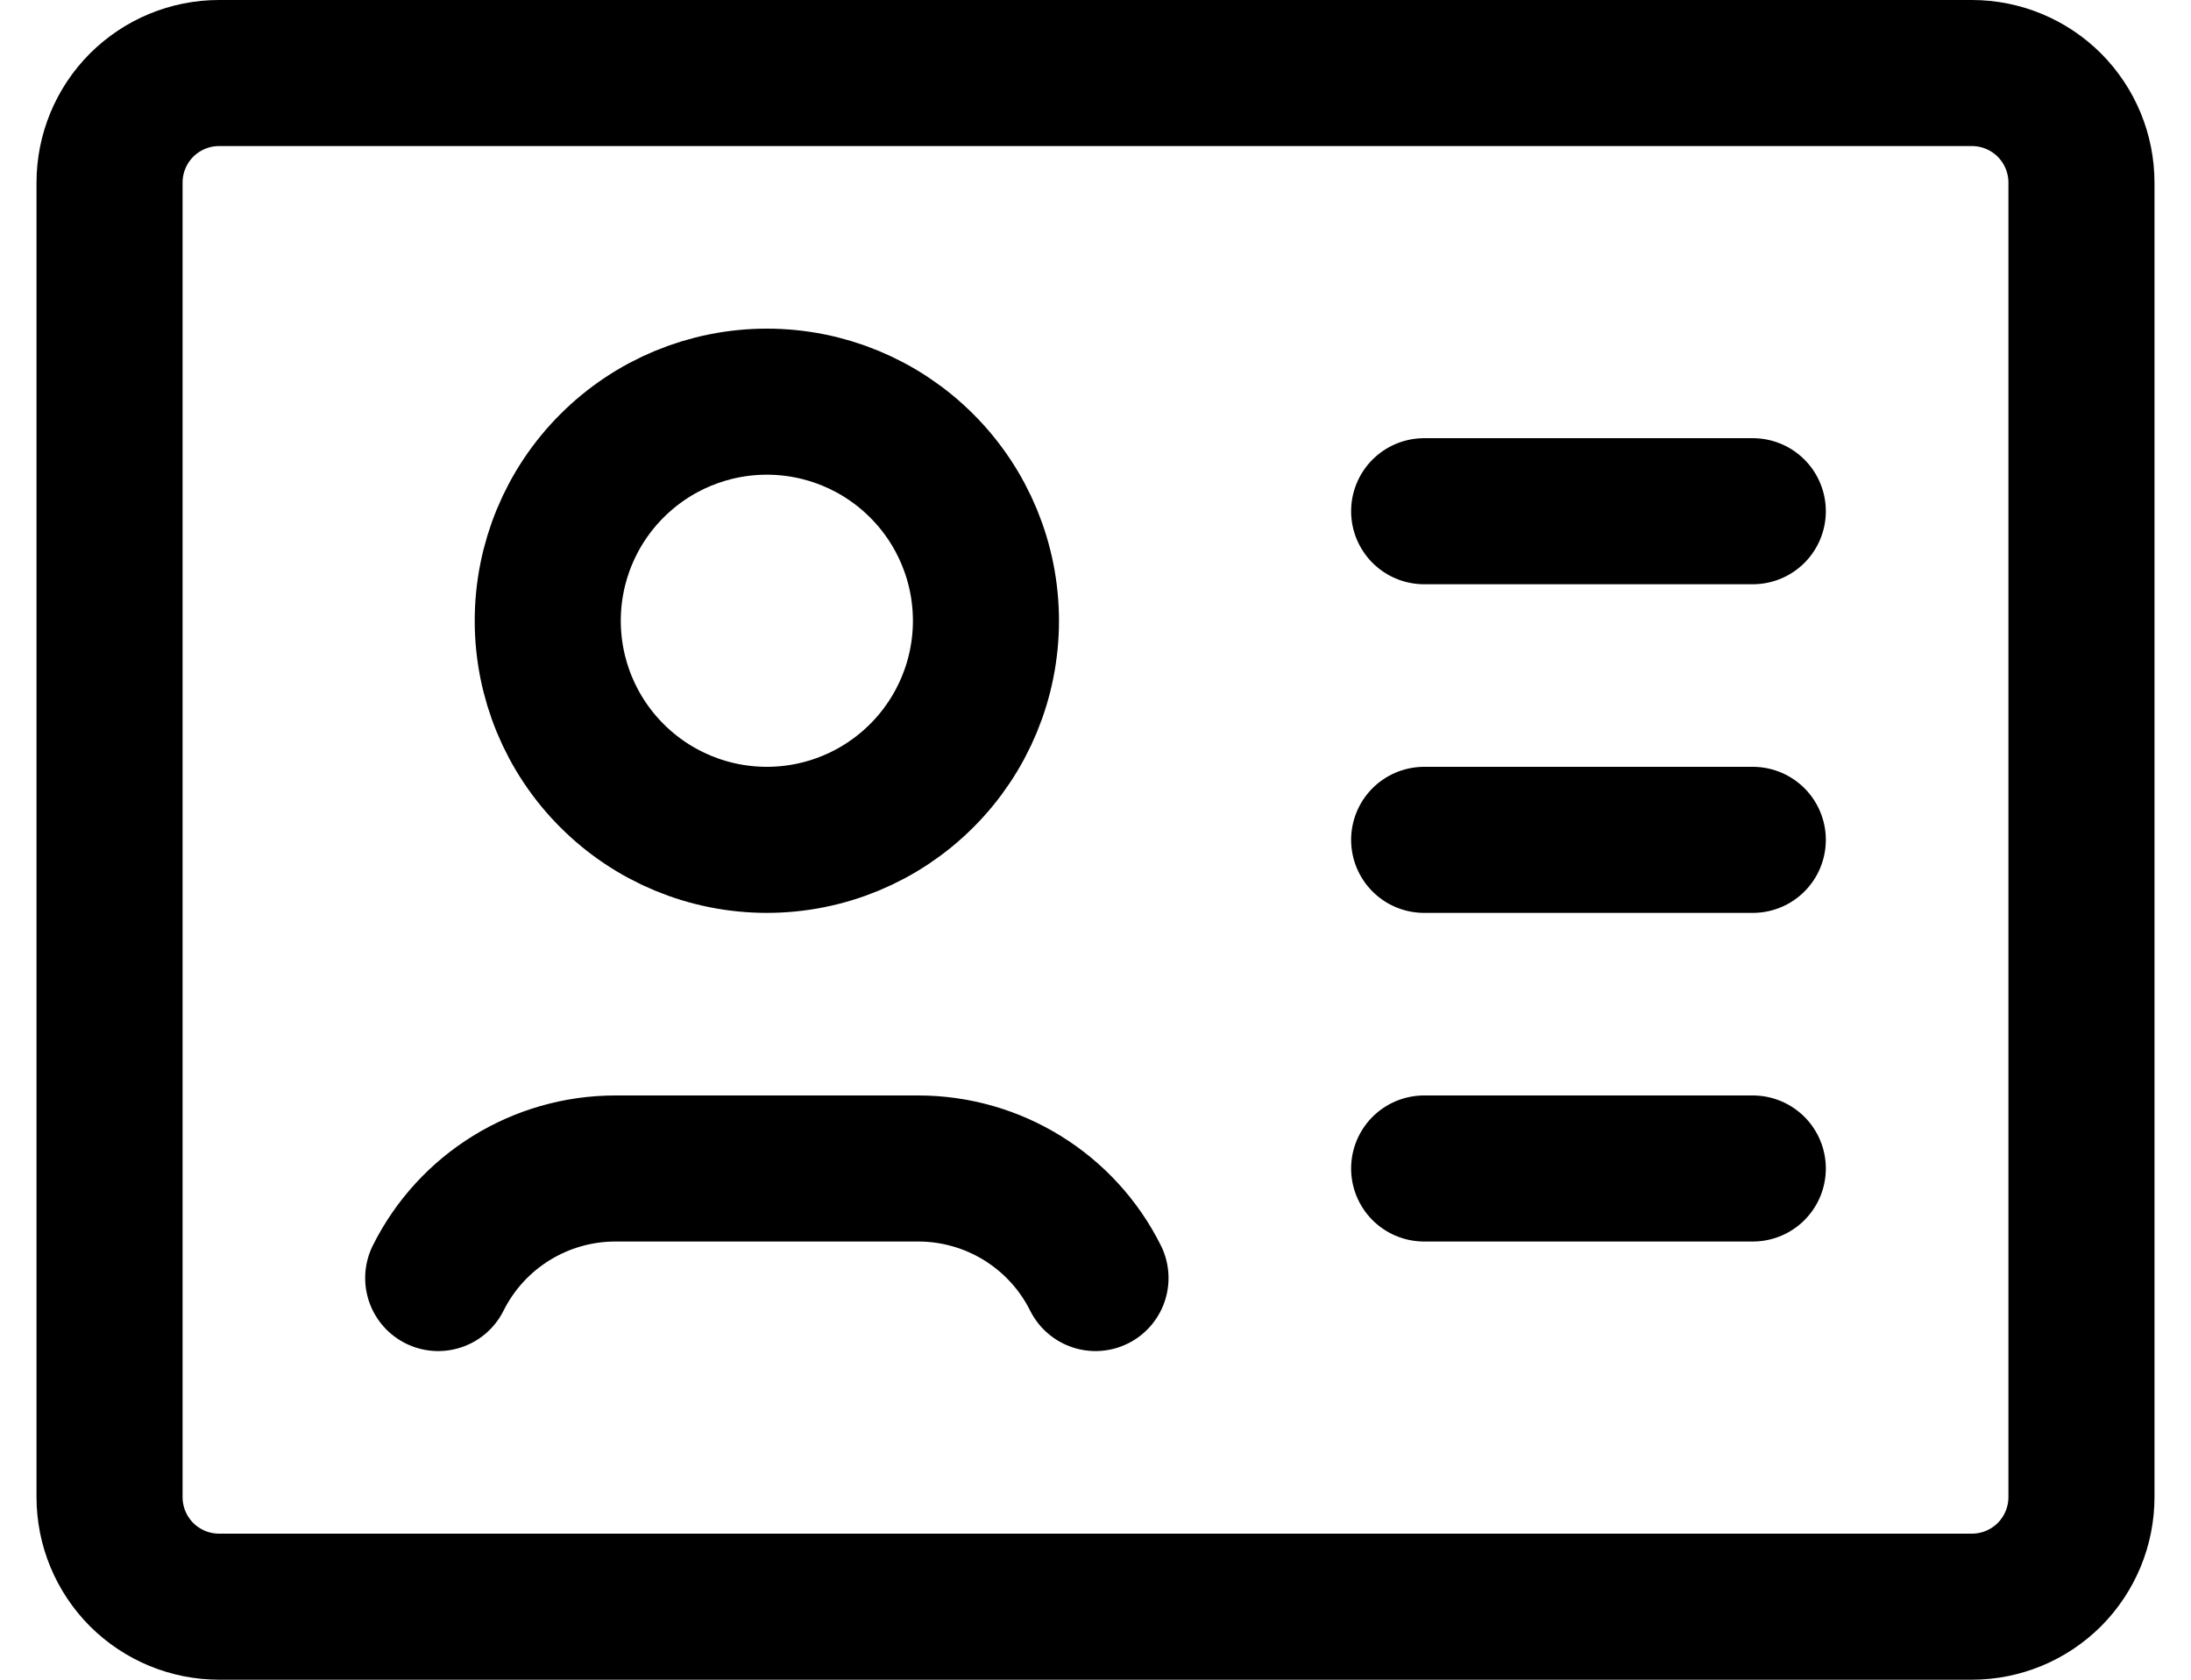 <svg width="30" height="23" viewBox="0 0 30 23" fill="none" xmlns="http://www.w3.org/2000/svg">
<path d="M19.5 7H24M19.5 11.5H24M19.5 16H24M15 17.5C14.541 16.581 13.601 16 12.573 16H8.427C7.399 16 6.459 16.581 6 17.5M3 1H27C27.398 1 27.779 1.158 28.061 1.439C28.342 1.721 28.5 2.102 28.5 2.5V20.5C28.5 20.898 28.342 21.279 28.061 21.561C27.779 21.842 27.398 22 27 22H3C2.602 22 2.221 21.842 1.939 21.561C1.658 21.279 1.5 20.898 1.5 20.5V2.5C1.5 2.102 1.658 1.721 1.939 1.439C2.221 1.158 2.602 1 3 1ZM13.5 8.5C13.5 9.296 13.184 10.059 12.621 10.621C12.059 11.184 11.296 11.5 10.5 11.5C9.704 11.5 8.941 11.184 8.379 10.621C7.816 10.059 7.5 9.296 7.5 8.5C7.5 7.704 7.816 6.941 8.379 6.379C8.941 5.816 9.704 5.5 10.5 5.5C11.296 5.5 12.059 5.816 12.621 6.379C13.184 6.941 13.5 7.704 13.5 8.5Z" stroke="black" stroke-width="2" stroke-linecap="round" stroke-linejoin="round"/>
</svg>
